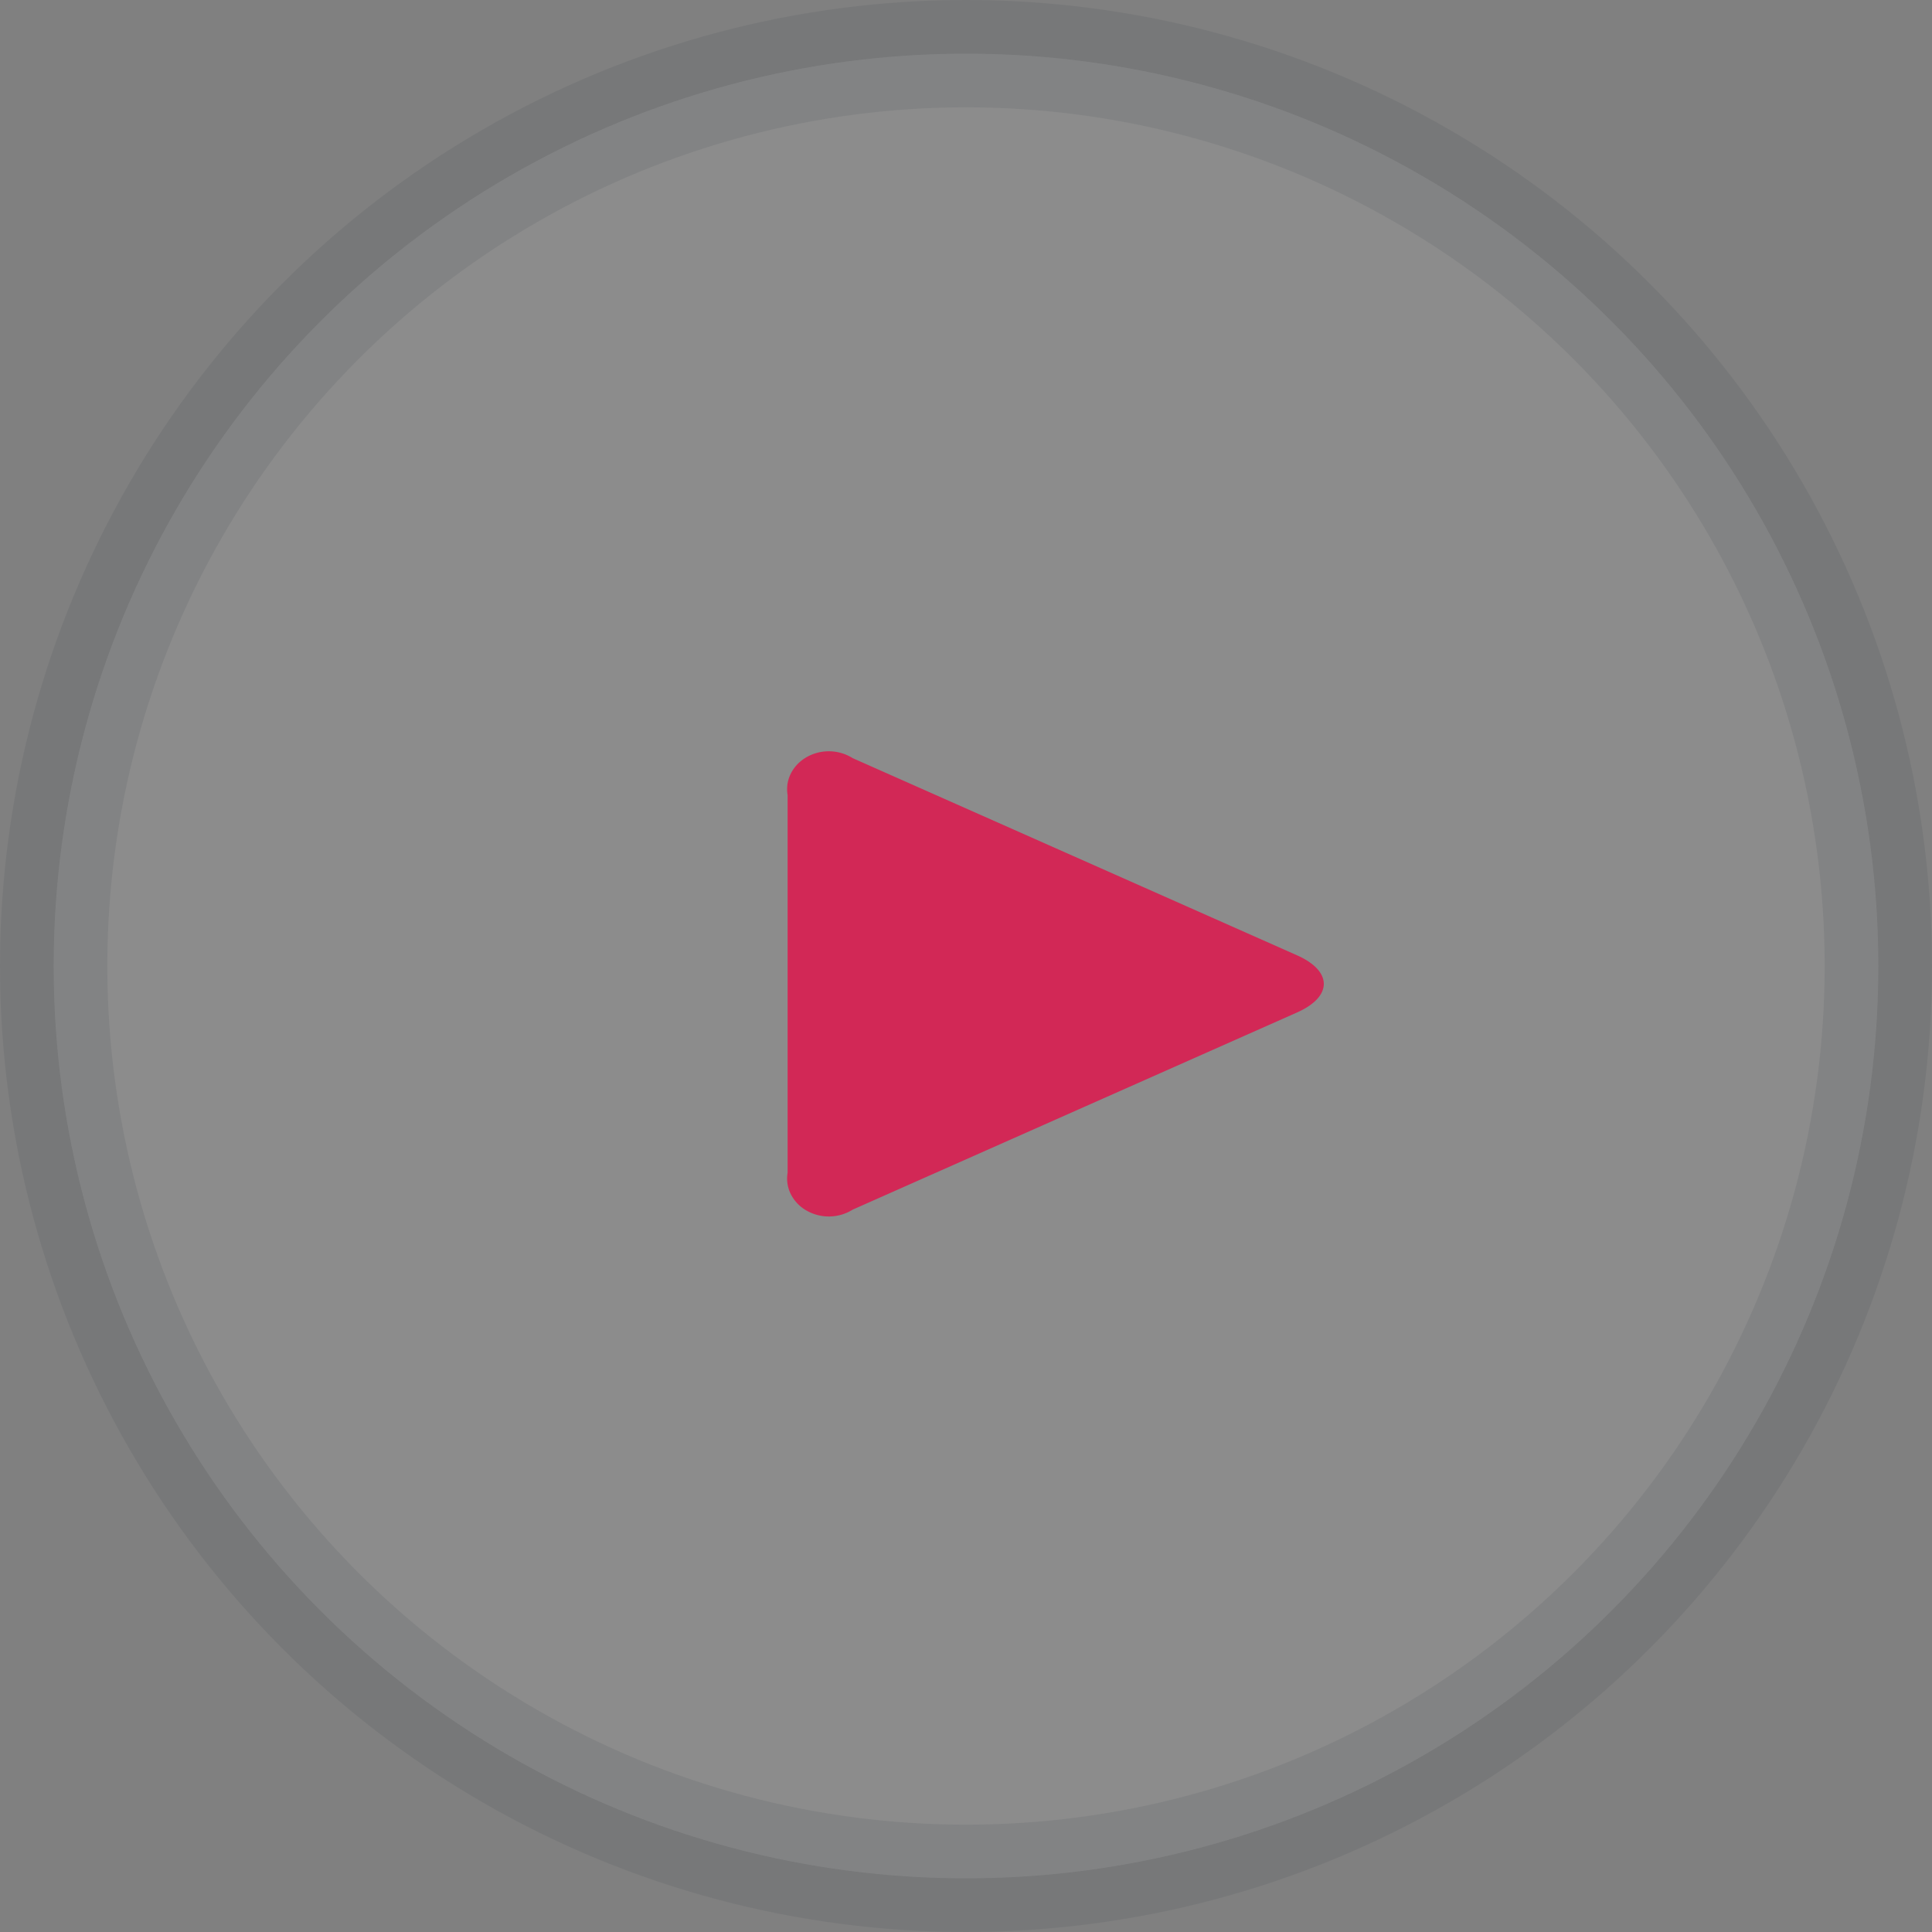 <svg width="54" height="54" fill="none" xmlns="http://www.w3.org/2000/svg"><rect width="100%" height="100%" fill="#808080" stroke="none"/><circle opacity=".1" cx="27" cy="27" r="25.5" fill="#fff" stroke="#283645" stroke-width="3"/><path d="M23.834 33.809a1.257 1.257 0 01-1.285.03 1.097 1.097 0 01-.443-.457.97.97 0 01-.092-.603V22.221a.97.97 0 01.092-.603c.095-.189.249-.348.443-.458a1.257 1.257 0 011.285.031l12.4 5.502c1.022.445 1.022 1.169 0 1.614l-12.4 5.502z" fill="#D22856"/></svg>